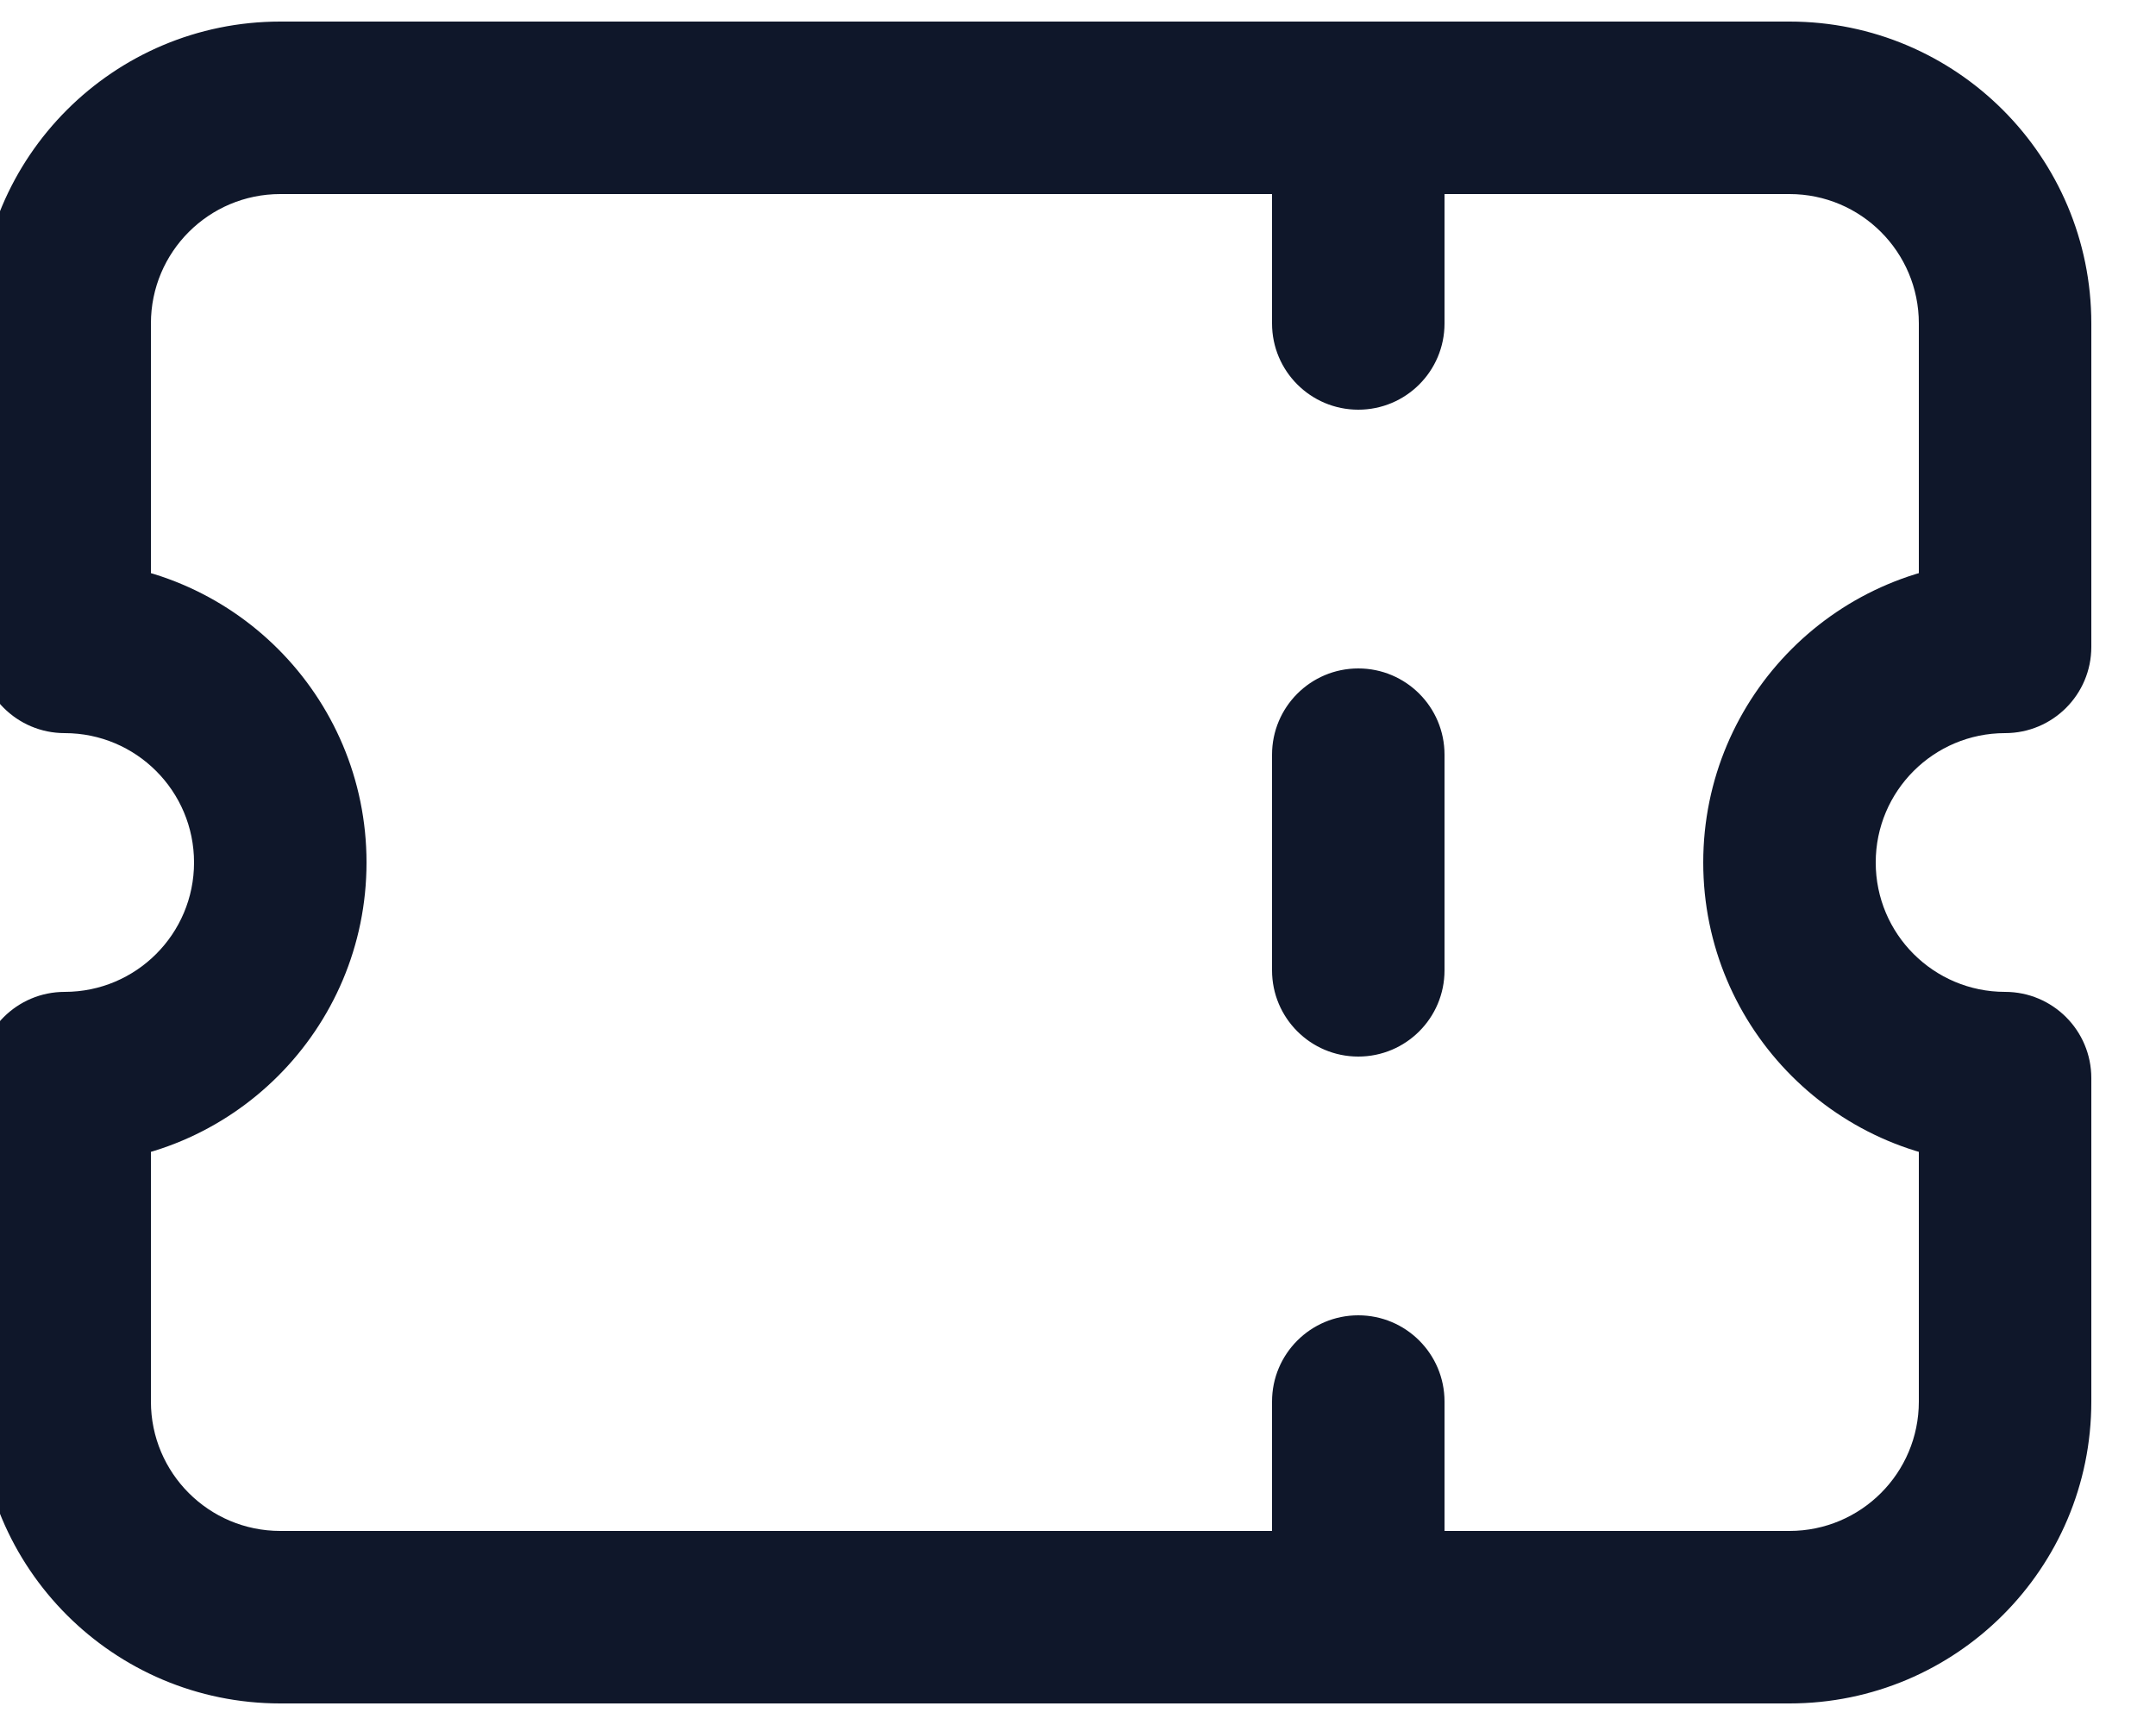 <svg width="50" height="40" viewBox="0 0 50 40" fill="none" xmlns="http://www.w3.org/2000/svg" xmlns:xlink="http://www.w3.org/1999/xlink">
<path d="M46.5,15L46.5,17C47.605,17 48.5,16.105 48.5,15L46.5,15ZM46.5,25L48.5,25C48.5,23.895 47.605,23 46.5,23L46.5,25ZM1.5,25L1.5,23C0.395,23 -0.5,23.895 -0.5,25L1.5,25ZM1.5,15L-0.5,15C-0.5,16.105 0.395,17 1.5,17L1.5,15ZM33.5,2.5C33.5,1.395 32.605,0.5 31.5,0.5C30.395,0.5 29.5,1.395 29.5,2.5L33.5,2.5ZM29.5,7.5C29.5,8.605 30.395,9.5 31.5,9.5C32.605,9.5 33.5,8.605 33.5,7.5L29.5,7.5ZM33.5,17.5C33.5,16.395 32.605,15.5 31.5,15.5C30.395,15.5 29.5,16.395 29.5,17.5L33.5,17.5ZM29.5,22.5C29.5,23.605 30.395,24.5 31.5,24.5C32.605,24.5 33.5,23.605 33.5,22.5L29.5,22.5ZM33.5,32.5C33.5,31.395 32.605,30.5 31.5,30.5C30.395,30.5 29.5,31.395 29.5,32.5L33.5,32.5ZM29.5,37.5C29.5,38.605 30.395,39.5 31.5,39.5C32.605,39.5 33.5,38.605 33.5,37.5L29.5,37.5ZM6.5,0.5C2.634,0.5 -0.5,3.634 -0.5,7.5L3.5,7.5C3.5,5.843 4.843,4.5 6.5,4.5L6.5,0.5ZM41.5,0.5L6.5,0.5L6.5,4.5L41.5,4.5L41.5,0.5ZM48.5,7.5C48.5,3.634 45.366,0.5 41.5,0.5L41.5,4.5C43.157,4.5 44.5,5.843 44.5,7.5L48.5,7.5ZM48.5,15L48.5,7.5L44.5,7.5L44.5,15L48.5,15ZM43.5,20C43.5,18.343 44.843,17 46.5,17L46.5,13C42.634,13 39.5,16.134 39.5,20L43.5,20ZM46.5,23C44.843,23 43.5,21.657 43.5,20L39.5,20C39.5,23.866 42.634,27 46.5,27L46.5,23ZM48.5,32.5L48.5,25L44.5,25L44.5,32.5L48.5,32.5ZM41.5,39.5C45.366,39.5 48.5,36.366 48.5,32.5L44.5,32.5C44.5,34.157 43.157,35.5 41.5,35.5L41.5,39.5ZM6.5,39.5L41.5,39.5L41.5,35.5L6.5,35.5L6.5,39.5ZM-0.5,32.5C-0.5,36.366 2.634,39.5 6.5,39.5L6.5,35.5C4.843,35.5 3.5,34.157 3.5,32.5L-0.5,32.5ZM-0.5,25L-0.5,32.5L3.5,32.5L3.5,25L-0.5,25ZM4.5,20C4.5,21.657 3.157,23 1.5,23L1.5,27C5.366,27 8.5,23.866 8.5,20L4.5,20ZM1.5,17C3.157,17 4.5,18.343 4.5,20L8.5,20C8.5,16.134 5.366,13 1.5,13L1.5,17ZM-0.5,7.5L-0.5,15L3.5,15L3.5,7.5L-0.5,7.5ZM29.5,2.5L29.5,7.5L33.5,7.5L33.5,2.5L29.5,2.5ZM29.5,17.5L29.5,22.5L33.5,22.5L33.5,17.5L29.5,17.5ZM29.5,32.5L29.5,37.5L33.5,37.5L33.5,32.5L29.5,32.5Z" fill="#0F172A"/>
</svg>
